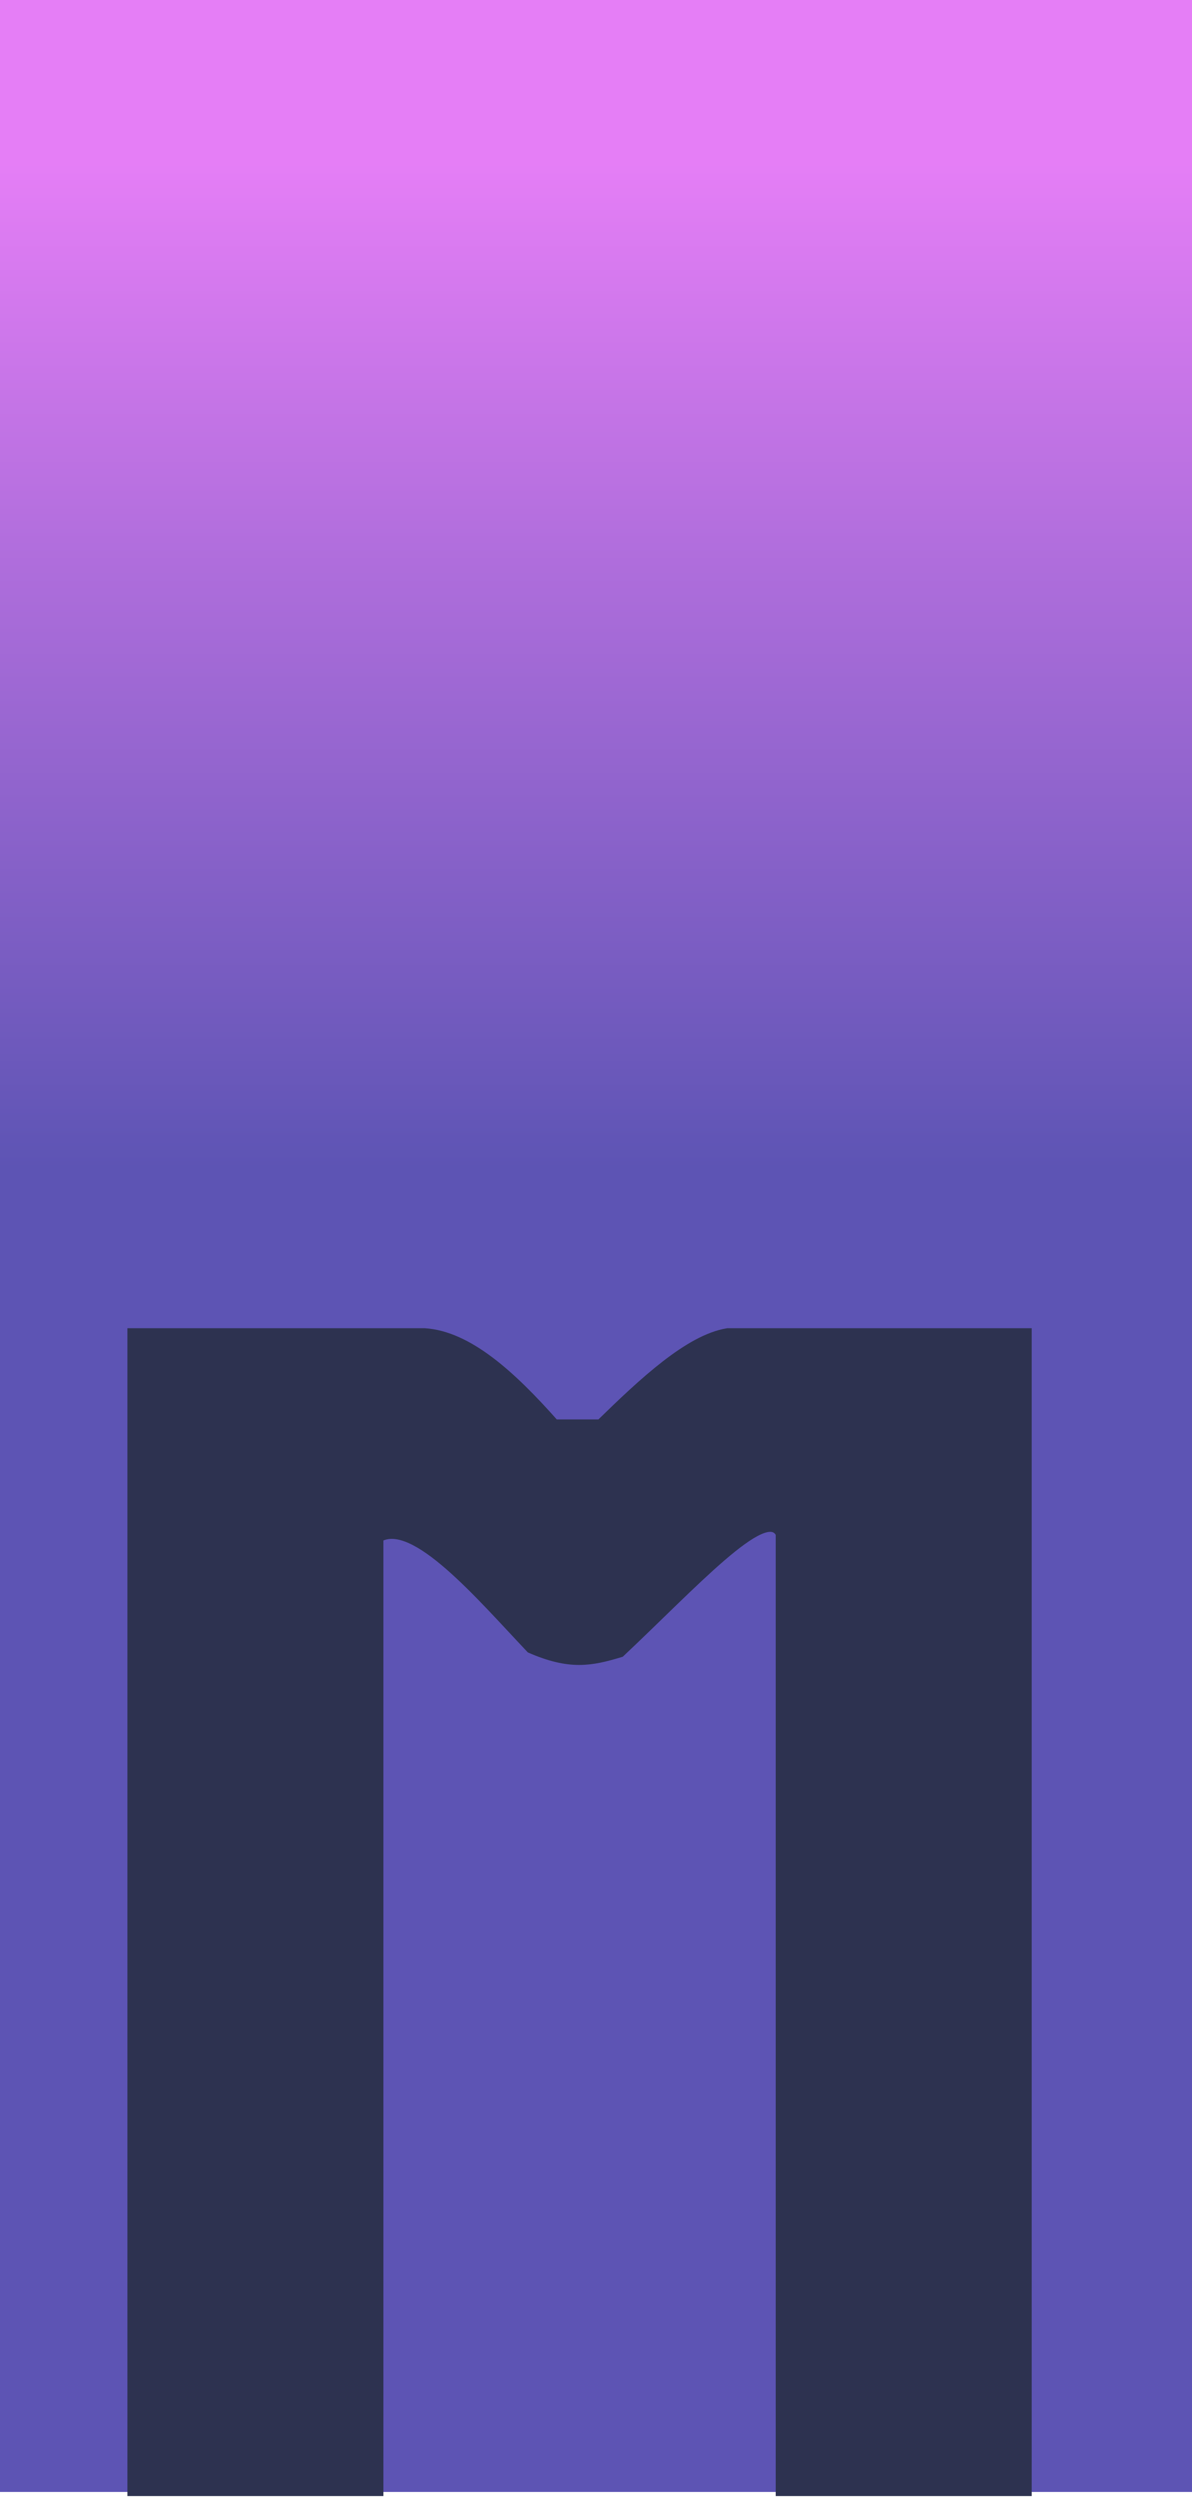 <svg width="145" height="304" viewBox="0 0 145 304" fill="none" xmlns="http://www.w3.org/2000/svg">
<rect width="145" height="303" fill="url(#paint0_linear_13_2)"/>
<path d="M64.5 200.5C58.296 193.946 50.377 184.598 46.138 187V303H16V162H51.664C56.957 162.354 62.208 167.11 67.5 173.087H73C78.136 168.075 83.776 162.764 88.5 162H125V303H94.862V186.5C93.14 182.968 84.261 192.758 75.5 201C71.903 202.088 69.317 202.595 64.5 200.5Z" fill="#2D3250"/>
<path d="M67.5 173.087C62.208 167.11 56.957 162.354 51.664 162H16V303H46.138V187C50.377 184.598 58.296 193.946 64.5 200.5C69.317 202.595 71.903 202.088 75.5 201C84.261 192.758 93.14 182.968 94.862 186.5V303H125C125 303 125 274.8 125 162H88.5C83.776 162.764 78.136 168.075 73 173.087M67.5 173.087C69.313 173.646 71.125 173.432 73 173.087M67.5 173.087H73" stroke="#2D3250"/>
<defs>
<linearGradient id="paint0_linear_13_2" x1="72.5" y1="0" x2="72.5" y2="303" gradientUnits="userSpaceOnUse">
<stop offset="0.065" stop-color="#E57EF6"/>
<stop offset="0.469" stop-color="#5D54B4"/>
</linearGradient>
</defs>
</svg>
